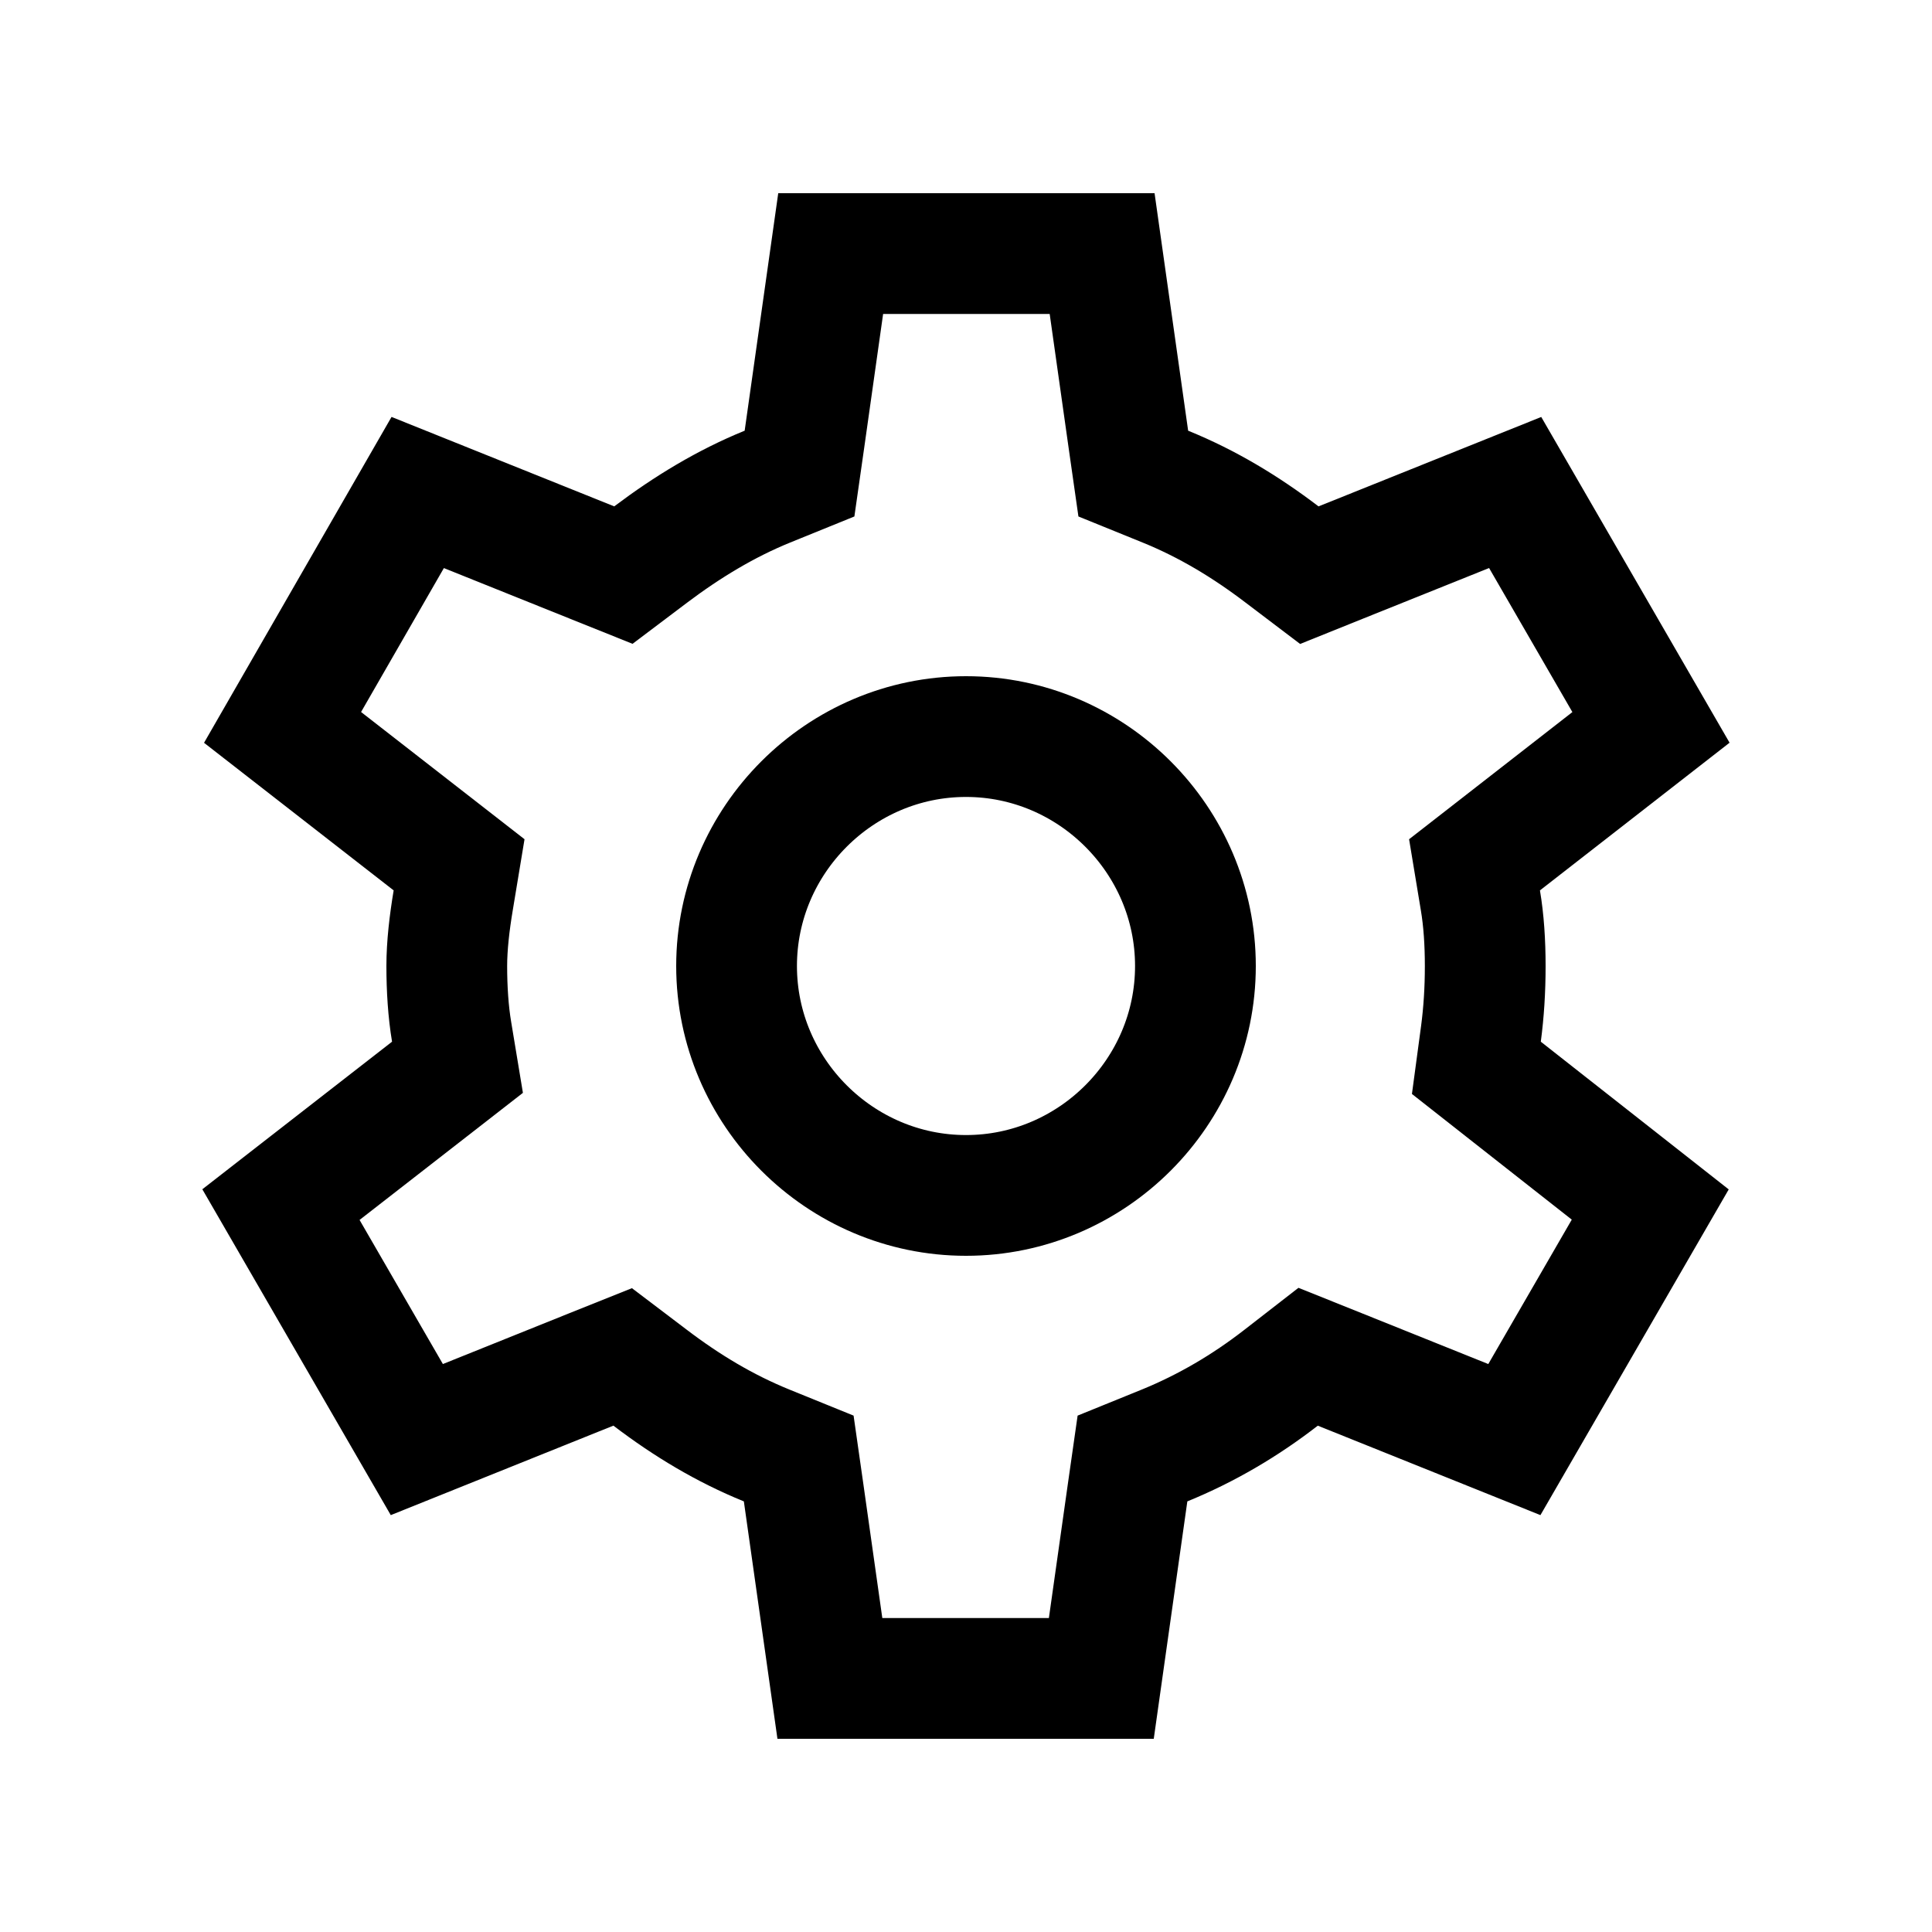 <svg width="24" height="24" viewBox="0 0 24 24" fill="none" xmlns="http://www.w3.org/2000/svg">
<path d="M18.397 12.841L18.34 13.265L18.677 13.53L20.5 14.963L18.812 17.883L16.649 17.014L16.25 16.854L15.91 17.118C15.47 17.459 14.989 17.743 14.467 17.956L14.068 18.118L14.007 18.545L13.681 20.85H10.309L9.983 18.545L9.922 18.118L9.523 17.956C9.004 17.745 8.531 17.461 8.074 17.113L7.735 16.856L7.34 17.014L5.178 17.883L3.49 14.964L5.331 13.532L5.683 13.258L5.61 12.817C5.568 12.569 5.55 12.282 5.55 12C5.55 11.749 5.583 11.464 5.63 11.184L5.703 10.743L5.351 10.469L3.51 9.036L5.189 6.118L7.35 6.986L7.744 7.144L8.082 6.889C8.533 6.549 9.016 6.255 9.533 6.045L9.932 5.883L9.993 5.456L10.319 3.15H13.691L14.017 5.456L14.078 5.883L14.477 6.045C14.996 6.256 15.469 6.54 15.926 6.888L16.265 7.145L16.66 6.986L18.822 6.118L20.509 9.036L18.669 10.469L18.317 10.743L18.39 11.184C18.432 11.433 18.45 11.71 18.45 12C18.45 12.3 18.432 12.576 18.397 12.841ZM20.699 8.889L20.699 8.889C20.699 8.889 20.699 8.889 20.7 8.888L20.699 8.889Z" stroke="black" stroke-width="1.5"/>
<path d="M12 14.85C10.434 14.85 9.15 13.566 9.15 12C9.15 10.435 10.434 9.15 12 9.15C13.566 9.15 14.85 10.435 14.85 12C14.85 13.566 13.566 14.85 12 14.85Z" stroke="black" stroke-width="1.5"/>
</svg>
